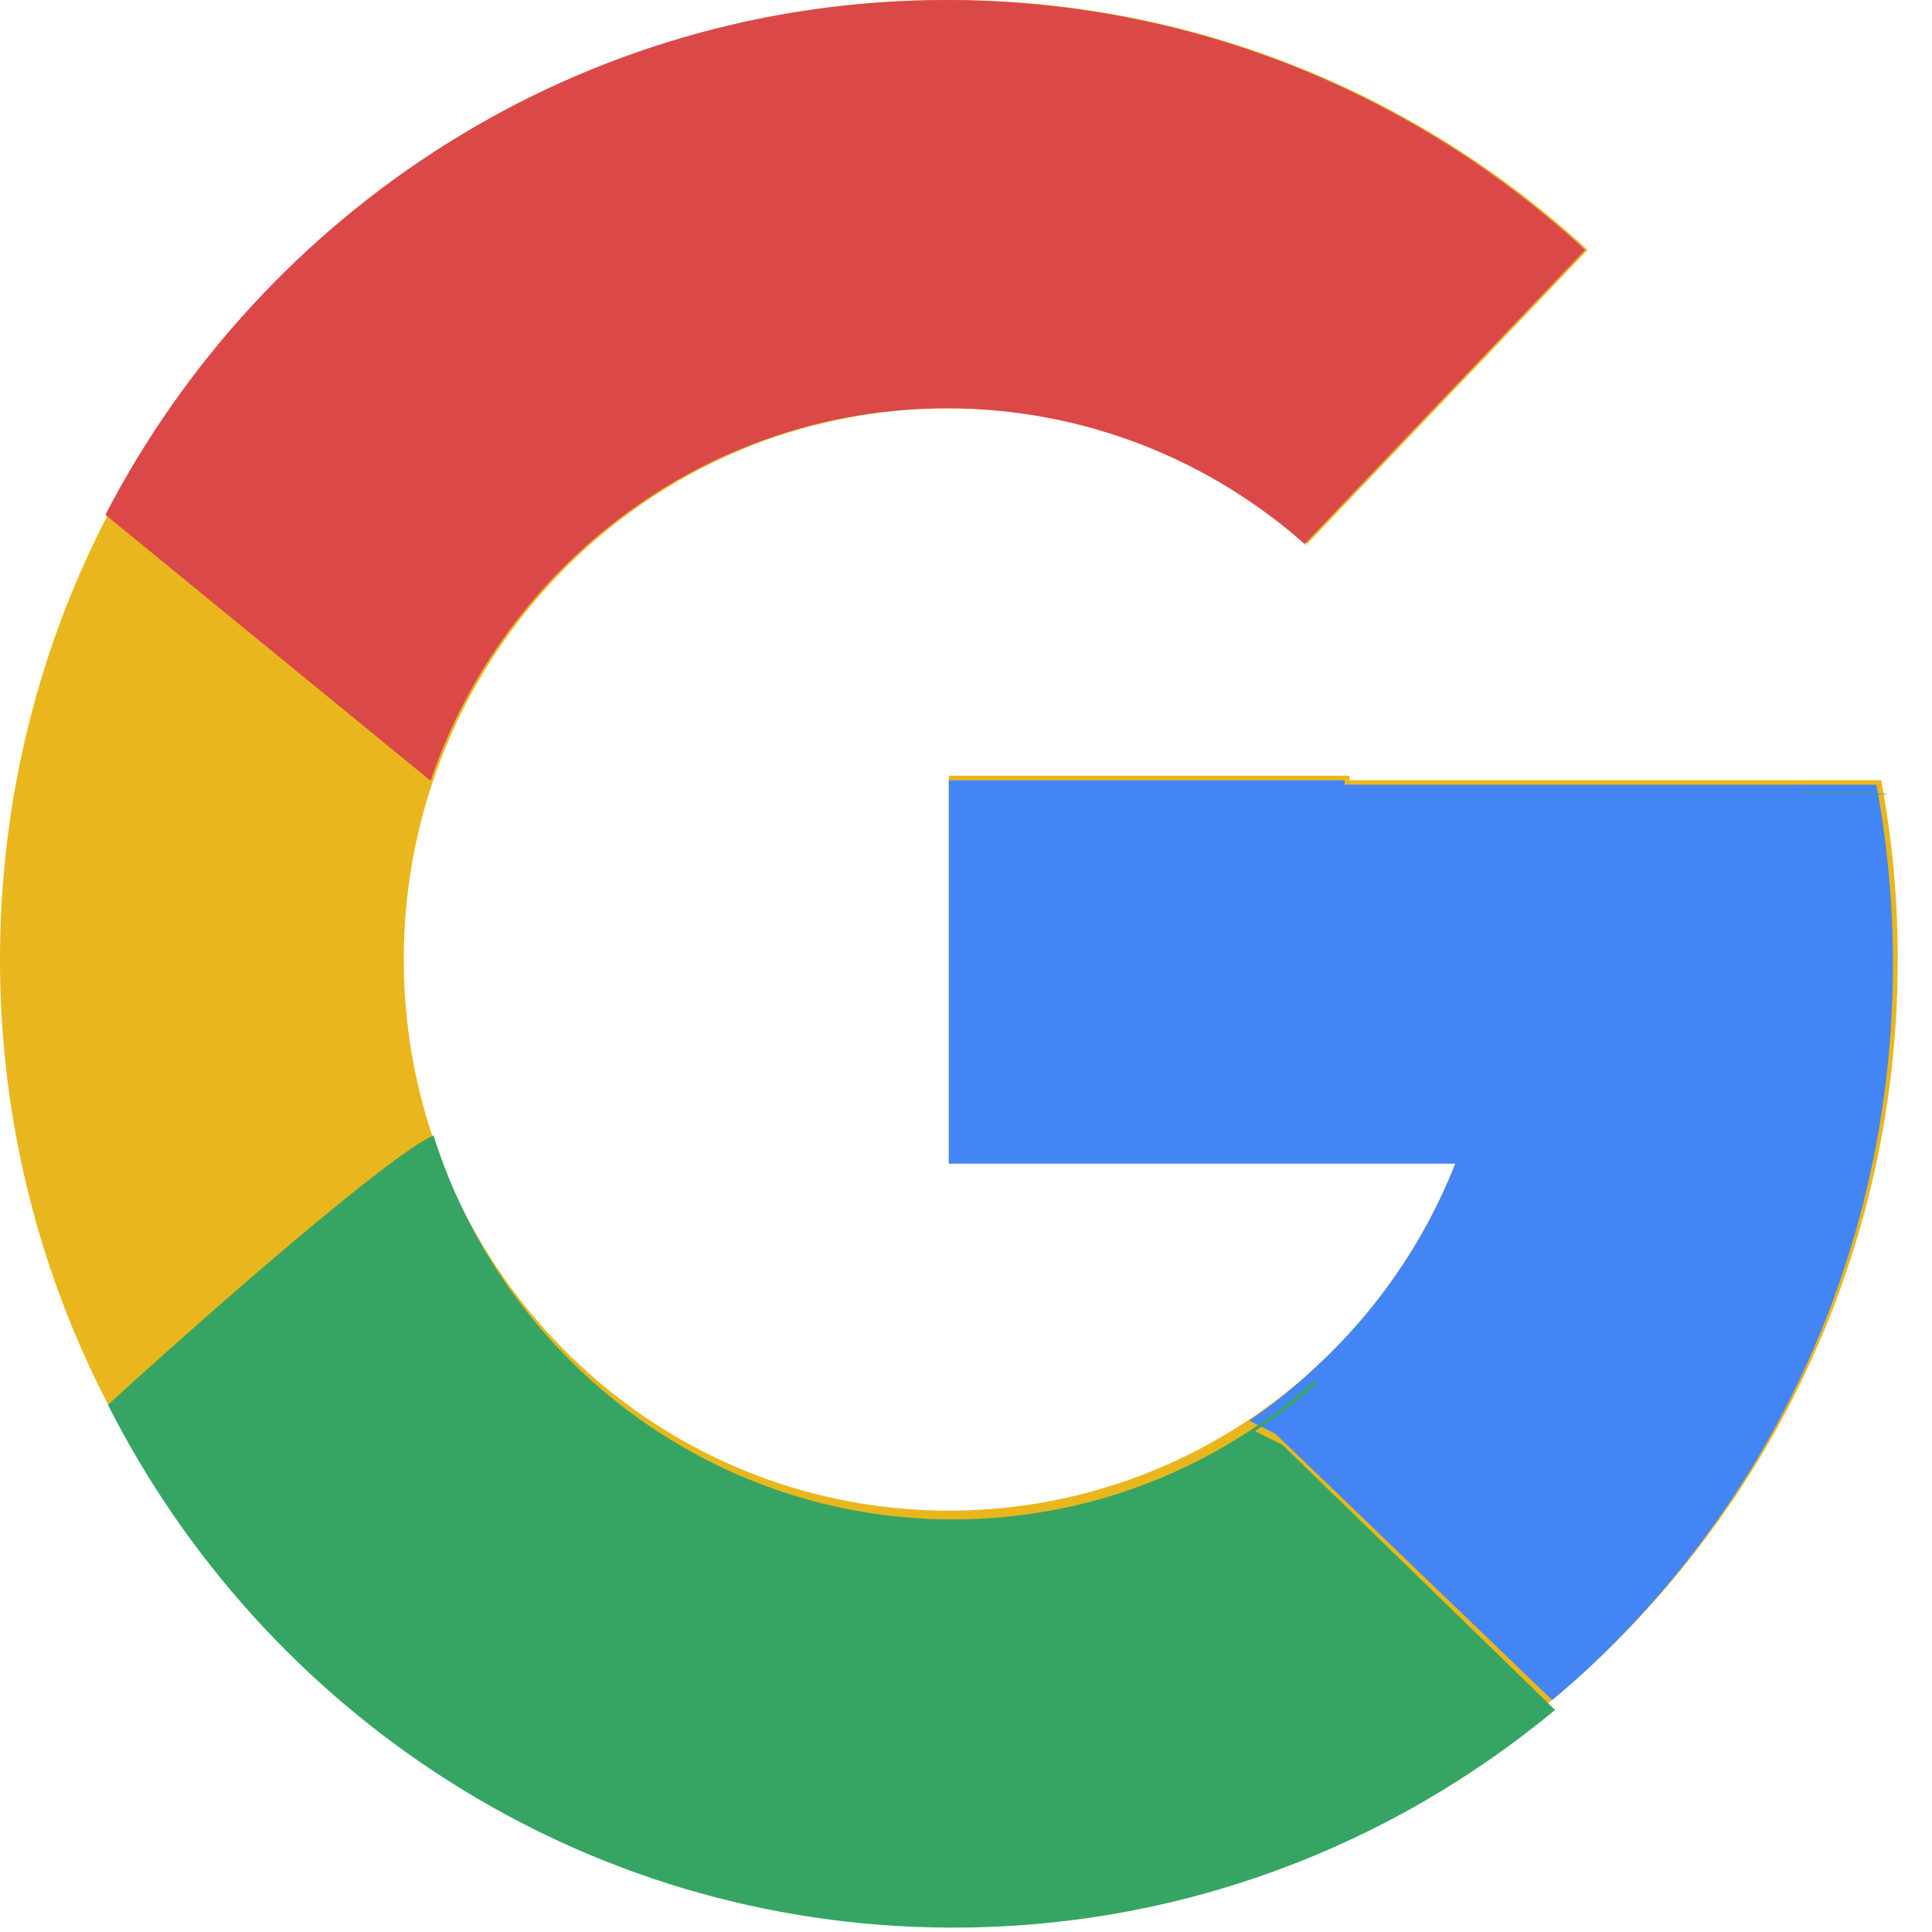 <svg width="18" height="18" viewBox="0 0 18 18" fill="none" xmlns="http://www.w3.org/2000/svg">
<path fill-rule="evenodd" clip-rule="evenodd" d="M17.681 8.939C17.681 13.875 13.723 17.877 8.84 17.877C3.958 17.877 0 13.875 0 8.939C0 4.002 3.958 0 8.84 0C11.132 0 13.22 0.882 14.791 2.328L12.18 5.065L12.205 5.092C11.309 4.29 10.131 3.804 8.84 3.804C6.036 3.804 3.762 6.103 3.762 8.939C3.762 11.775 6.036 14.074 8.84 14.074C10.981 14.074 12.812 12.735 13.559 10.841H8.84V7.227H12.573V7.269L13.359 7.269H17.527C17.628 7.81 17.681 8.368 17.681 8.939Z" fill="#E9B71D"/>
<path fill-rule="evenodd" clip-rule="evenodd" d="M14.821 15.522C14.704 15.631 14.584 15.737 14.461 15.839L11.885 13.36L11.639 13.236C11.861 13.085 12.07 12.916 12.265 12.731C12.826 12.212 13.273 11.568 13.559 10.841H8.84V7.27H12.528V7.311L13.314 7.311H17.482C17.583 7.852 17.636 8.411 17.636 8.981C17.636 11.564 16.553 13.89 14.821 15.522Z" fill="#4385F4"/>
<path fill-rule="evenodd" clip-rule="evenodd" d="M0.982 4.796L4.005 7.269L4.014 7.268C4.7 5.252 6.592 3.804 8.818 3.804C10.108 3.804 11.287 4.29 12.182 5.092L12.158 5.065L14.768 2.328C13.198 0.882 11.11 0 8.818 0C5.414 0 2.46 1.945 0.982 4.796Z" fill="#DA4948"/>
<path fill-rule="evenodd" clip-rule="evenodd" d="M12.237 12.874C11.336 13.677 10.151 14.162 8.855 14.156C6.596 14.145 4.688 12.643 4.039 10.578C3.611 10.772 1.976 12.208 1.199 12.912L1.006 13.089C2.463 15.966 5.418 17.943 8.837 17.959C10.981 17.97 12.951 17.207 14.488 15.931L11.949 13.462L11.693 13.333C11.903 13.194 12.102 13.041 12.288 12.874L12.237 12.874ZM16.75 7.395L17.576 7.399L17.575 7.393L16.75 7.389L16.75 7.395Z" fill="#36A563"/>
</svg>
